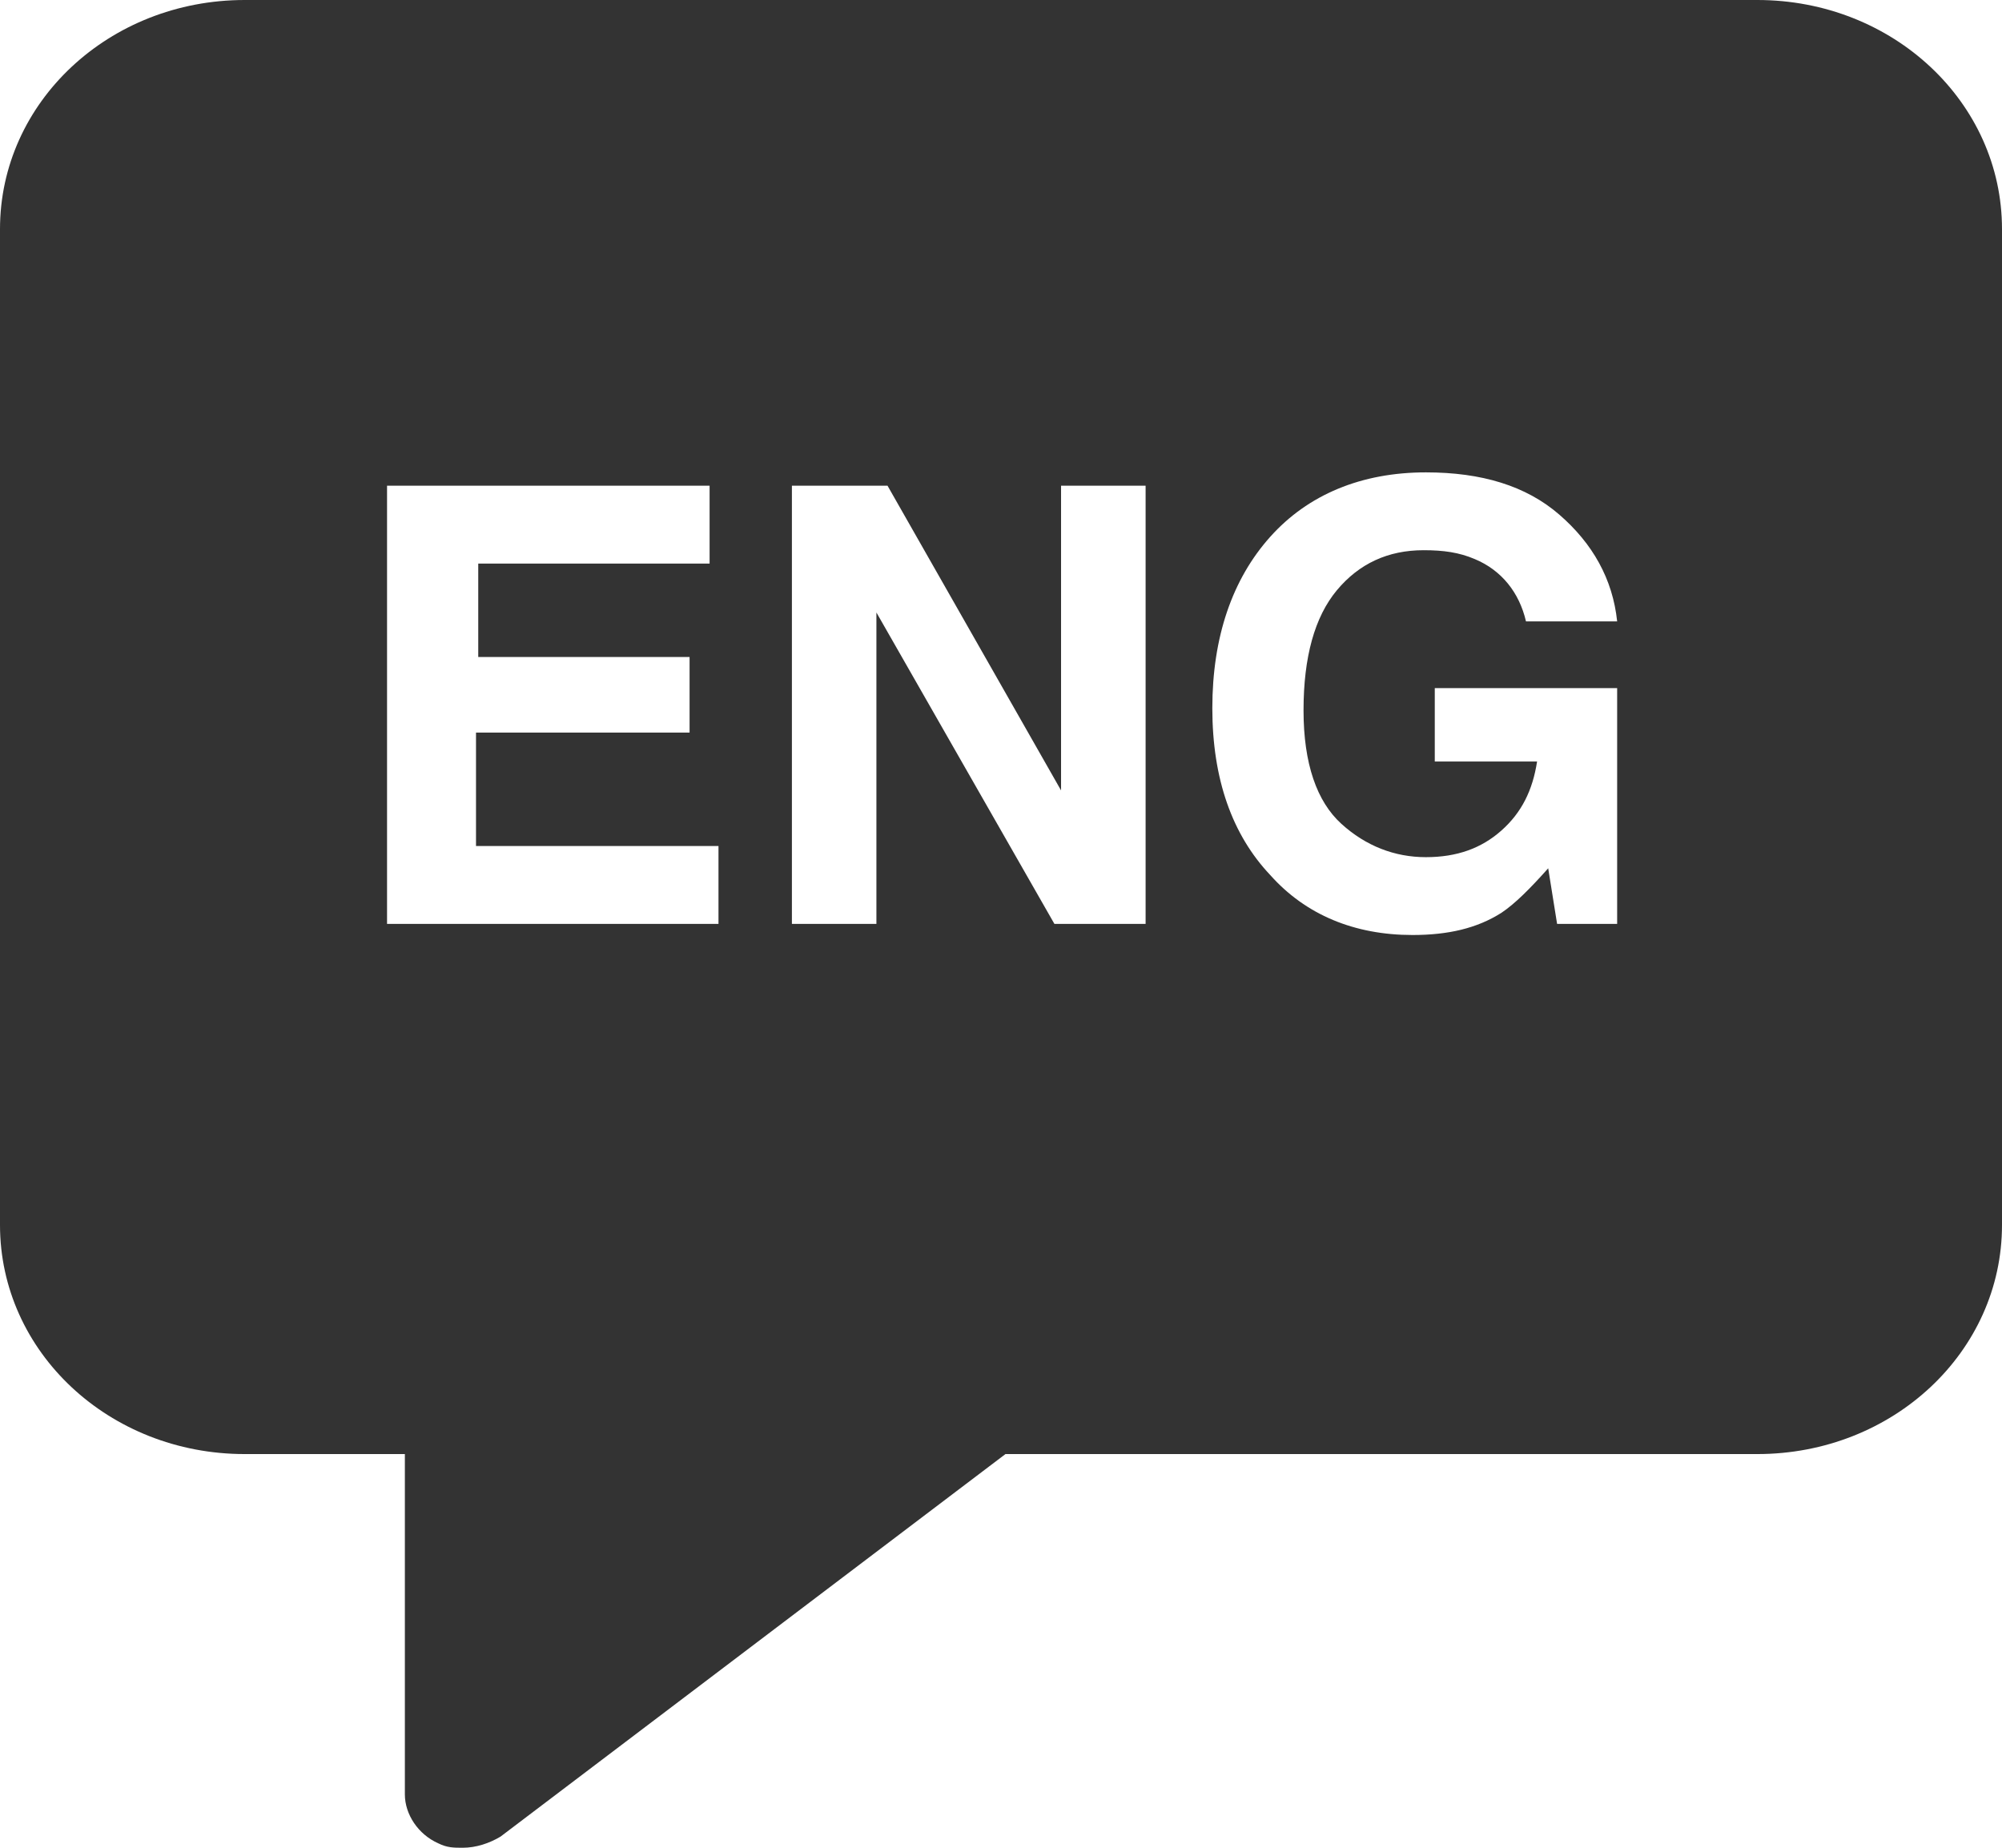 <?xml version="1.0" encoding="UTF-8"?>
<svg width="52px" height="48px" viewBox="0 0 52 48" version="1.1" xmlns="http://www.w3.org/2000/svg" xmlns:xlink="http://www.w3.org/1999/xlink">
    <!-- Generator: Sketch 64 (93537) - https://sketch.com -->
    <title>Eng</title>
    <desc>Created with Sketch.</desc>
    <g id="Eng" stroke="none" stroke-width="1" fill="none" fill-rule="evenodd">
        <g id="noun_english_912811" fill="#333333" fill-rule="nonzero">
            <path d="M45.644,0 L6.356,0 C2.831,0 0,2.658 0,5.951 L0,31.822 C0,35.116 2.831,37.773 6.356,37.773 L10.516,37.773 L10.516,46.613 C10.516,47.133 10.862,47.653 11.382,47.884 C11.613,48 11.787,48 12.018,48 C12.364,48 12.711,47.884 13,47.711 L26.116,37.773 L45.644,37.773 C49.169,37.773 52,35.116 52,31.822 L52,5.951 C52,2.658 49.169,0 45.644,0 Z M18.72,24 L10.053,24 L10.053,12.618 L18.431,12.618 L18.431,14.64 L12.422,14.64 L12.422,17.067 L17.911,17.067 L17.911,19.031 L12.364,19.031 L12.364,21.978 L18.662,21.978 L18.662,24 L18.72,24 Z M29.756,24 L27.387,24 L22.764,15.911 L22.764,24 L20.569,24 L20.569,12.618 L23.053,12.618 L27.56,20.533 L27.56,12.618 L29.756,12.618 L29.756,24 Z M42.062,24 L40.444,24 L40.213,22.556 C39.751,23.076 39.347,23.48 39,23.711 C38.364,24.116 37.613,24.289 36.689,24.289 C35.187,24.289 33.916,23.769 32.991,22.729 C32.009,21.689 31.489,20.244 31.489,18.396 C31.489,16.547 32.009,15.044 32.991,13.947 C33.973,12.849 35.36,12.271 37.036,12.271 C38.48,12.271 39.636,12.618 40.502,13.369 C41.369,14.12 41.889,15.044 42.004,16.142 L39.636,16.142 C39.462,15.391 39,14.813 38.307,14.524 C37.902,14.351 37.498,14.293 36.978,14.293 C36.053,14.293 35.302,14.64 34.724,15.333 C34.147,16.027 33.858,17.067 33.858,18.453 C33.858,19.84 34.204,20.822 34.84,21.4 C35.476,21.978 36.227,22.267 37.036,22.267 C37.844,22.267 38.48,22.036 39,21.573 C39.52,21.111 39.809,20.533 39.924,19.782 L37.267,19.782 L37.267,17.876 L42.004,17.876 L42.004,24 L42.062,24 Z" id="Shape"></path>
        </g>
    </g>
</svg>